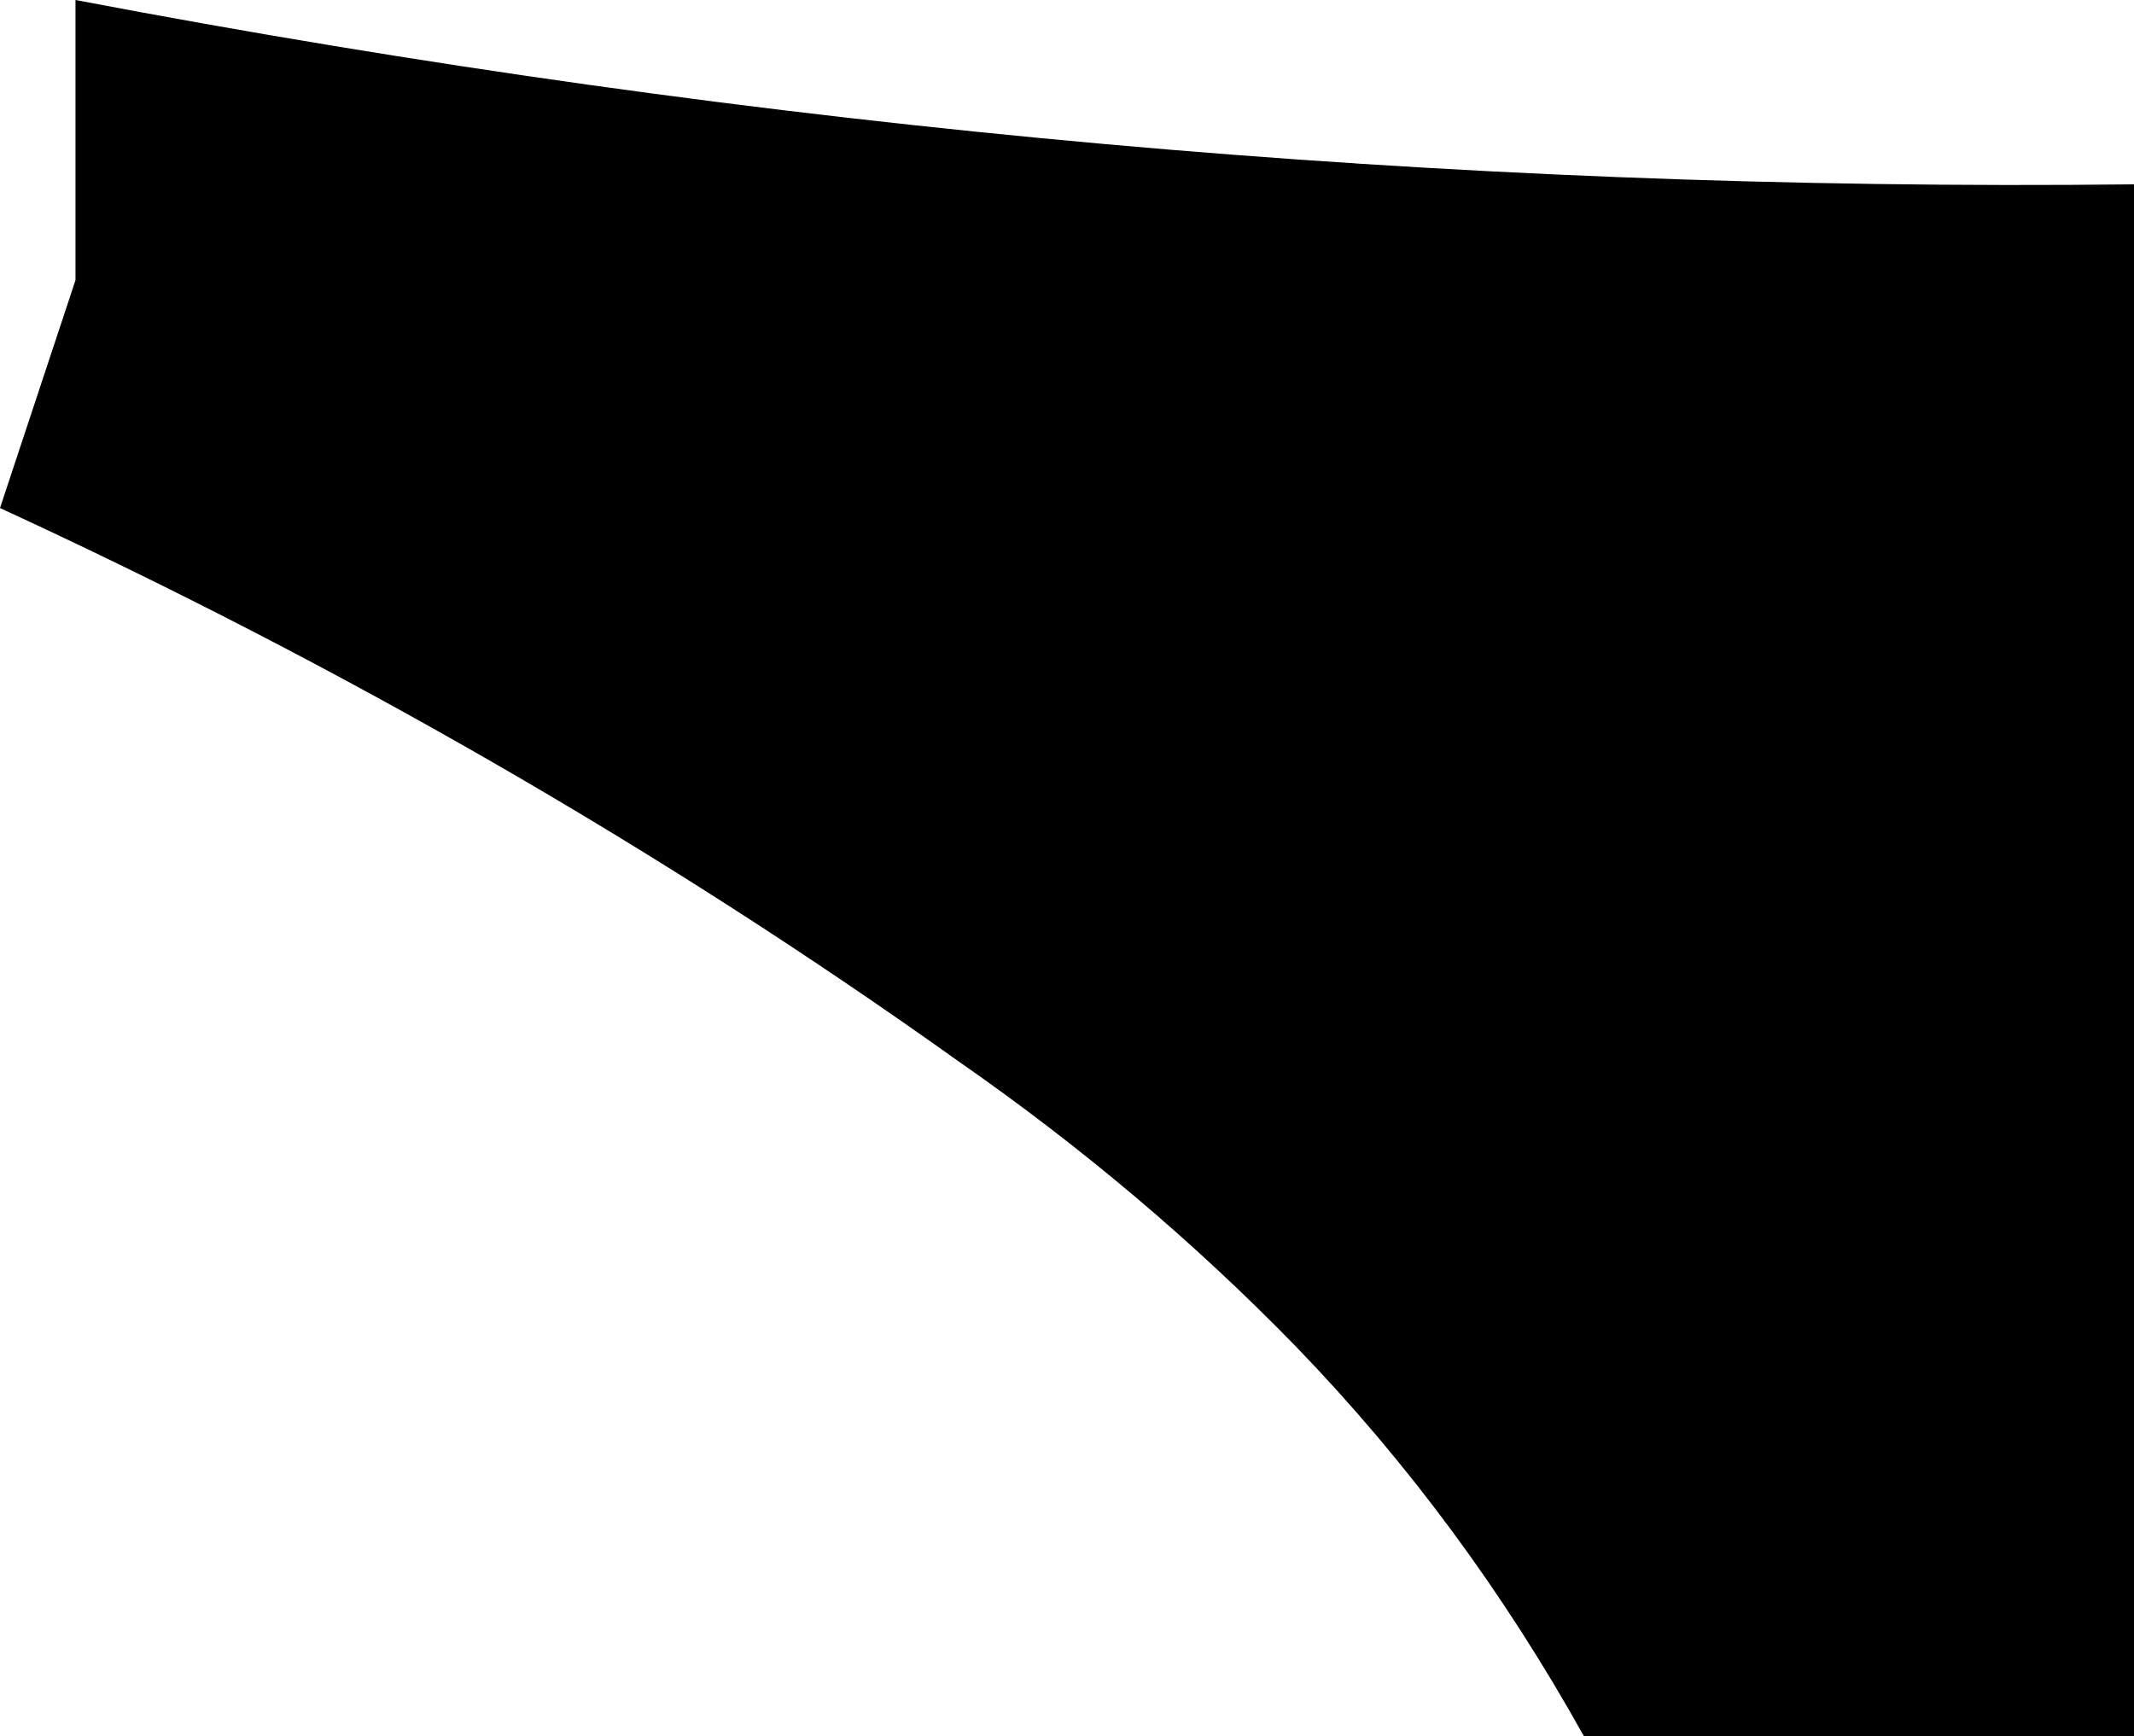 <?xml version="1.0" encoding="UTF-8" standalone="no"?>
<svg xmlns:xlink="http://www.w3.org/1999/xlink" height="59.8px" width="73.5px" xmlns="http://www.w3.org/2000/svg">
  <g transform="matrix(1.0, 0.0, 0.0, 1.0, -326.4, -338.3)">
    <path d="M359.4 374.85 Q344.2 364.0 326.4 355.8 L329.0 347.95 329.0 338.3 Q364.45 345.05 399.9 344.65 L399.9 398.1 380.95 398.1 Q376.8 390.65 371.05 384.7 365.8 379.3 359.4 374.85" fill="#000000" fill-rule="evenodd" stroke="none"/>
  </g>
</svg>
